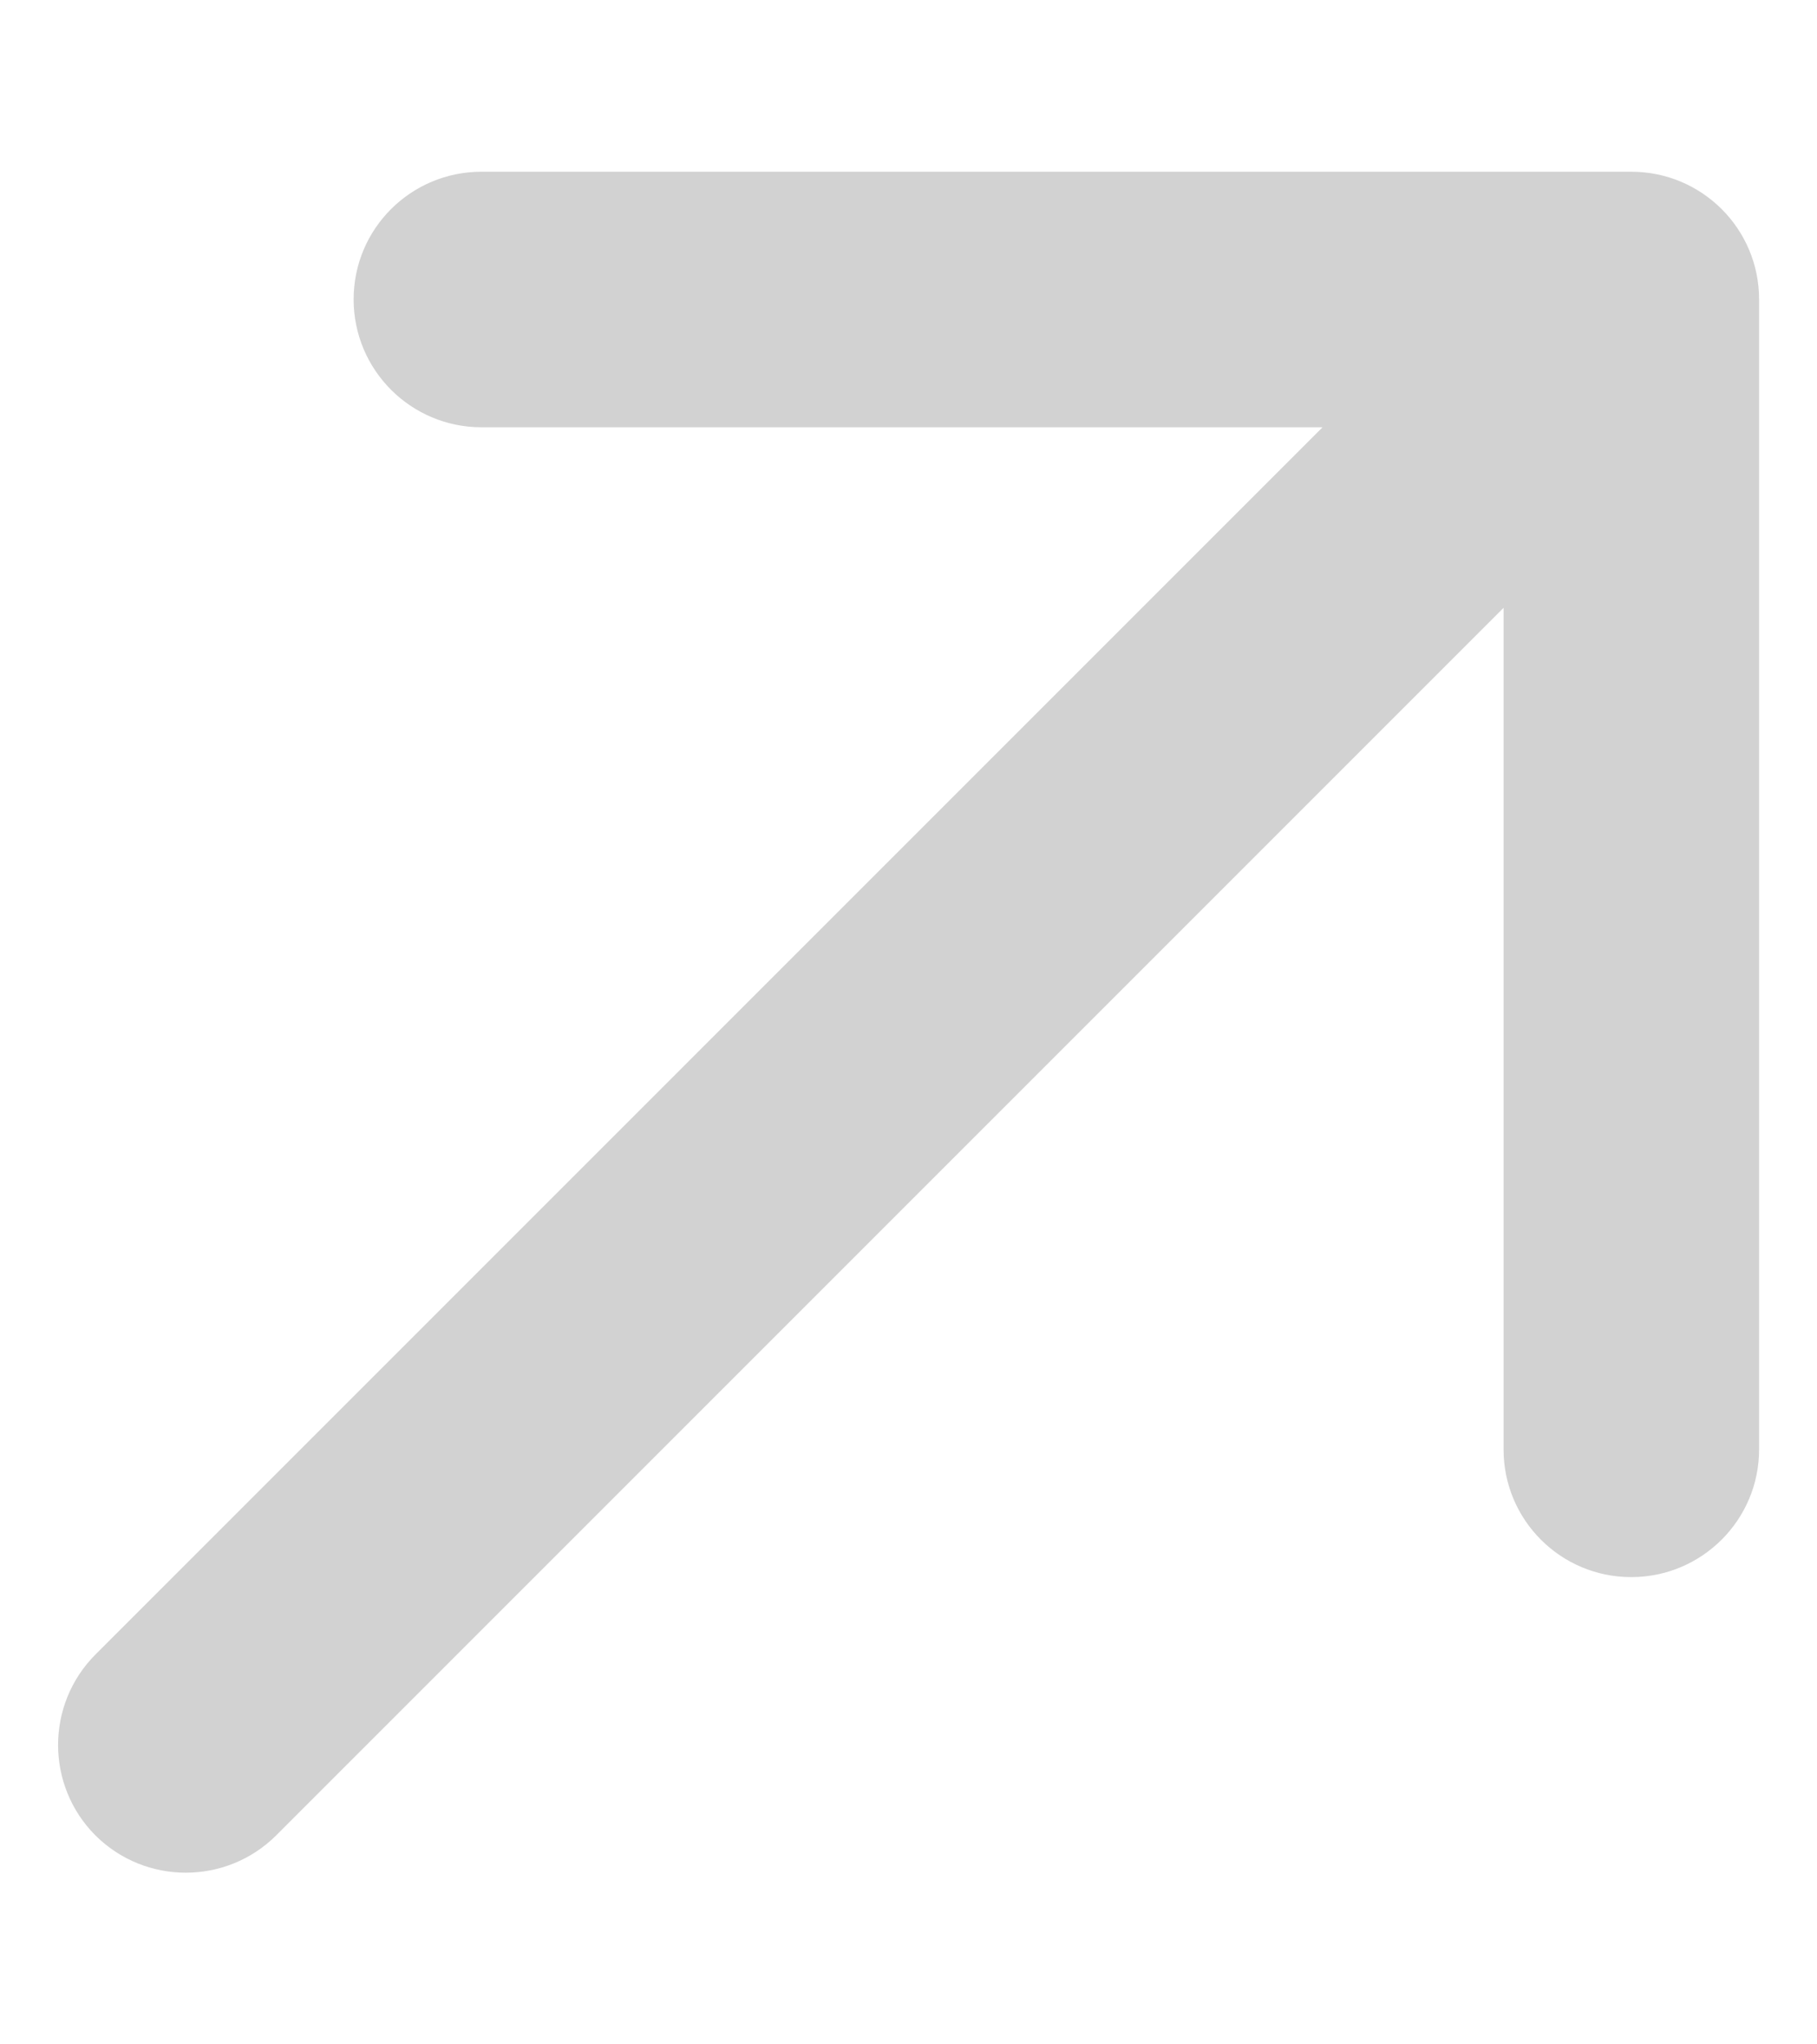 <svg width="8" height="9" viewBox="0 0 8 9" fill="none" xmlns="http://www.w3.org/2000/svg">
<path d="M0.42 7.284C0.201 7.504 0.201 7.86 0.42 8.08C0.64 8.299 0.996 8.299 1.216 8.08L0.42 7.284ZM7.745 1.318C7.745 1.007 7.493 0.756 7.182 0.756L2.12 0.756C1.809 0.756 1.557 1.007 1.557 1.318C1.557 1.629 1.809 1.881 2.12 1.881H6.62V6.381C6.62 6.691 6.871 6.943 7.182 6.943C7.493 6.943 7.745 6.691 7.745 6.381L7.745 1.318ZM1.216 8.08L7.58 1.716L6.784 0.92L0.42 7.284L1.216 8.08Z" fill="#D2D2D2"/>
</svg>
